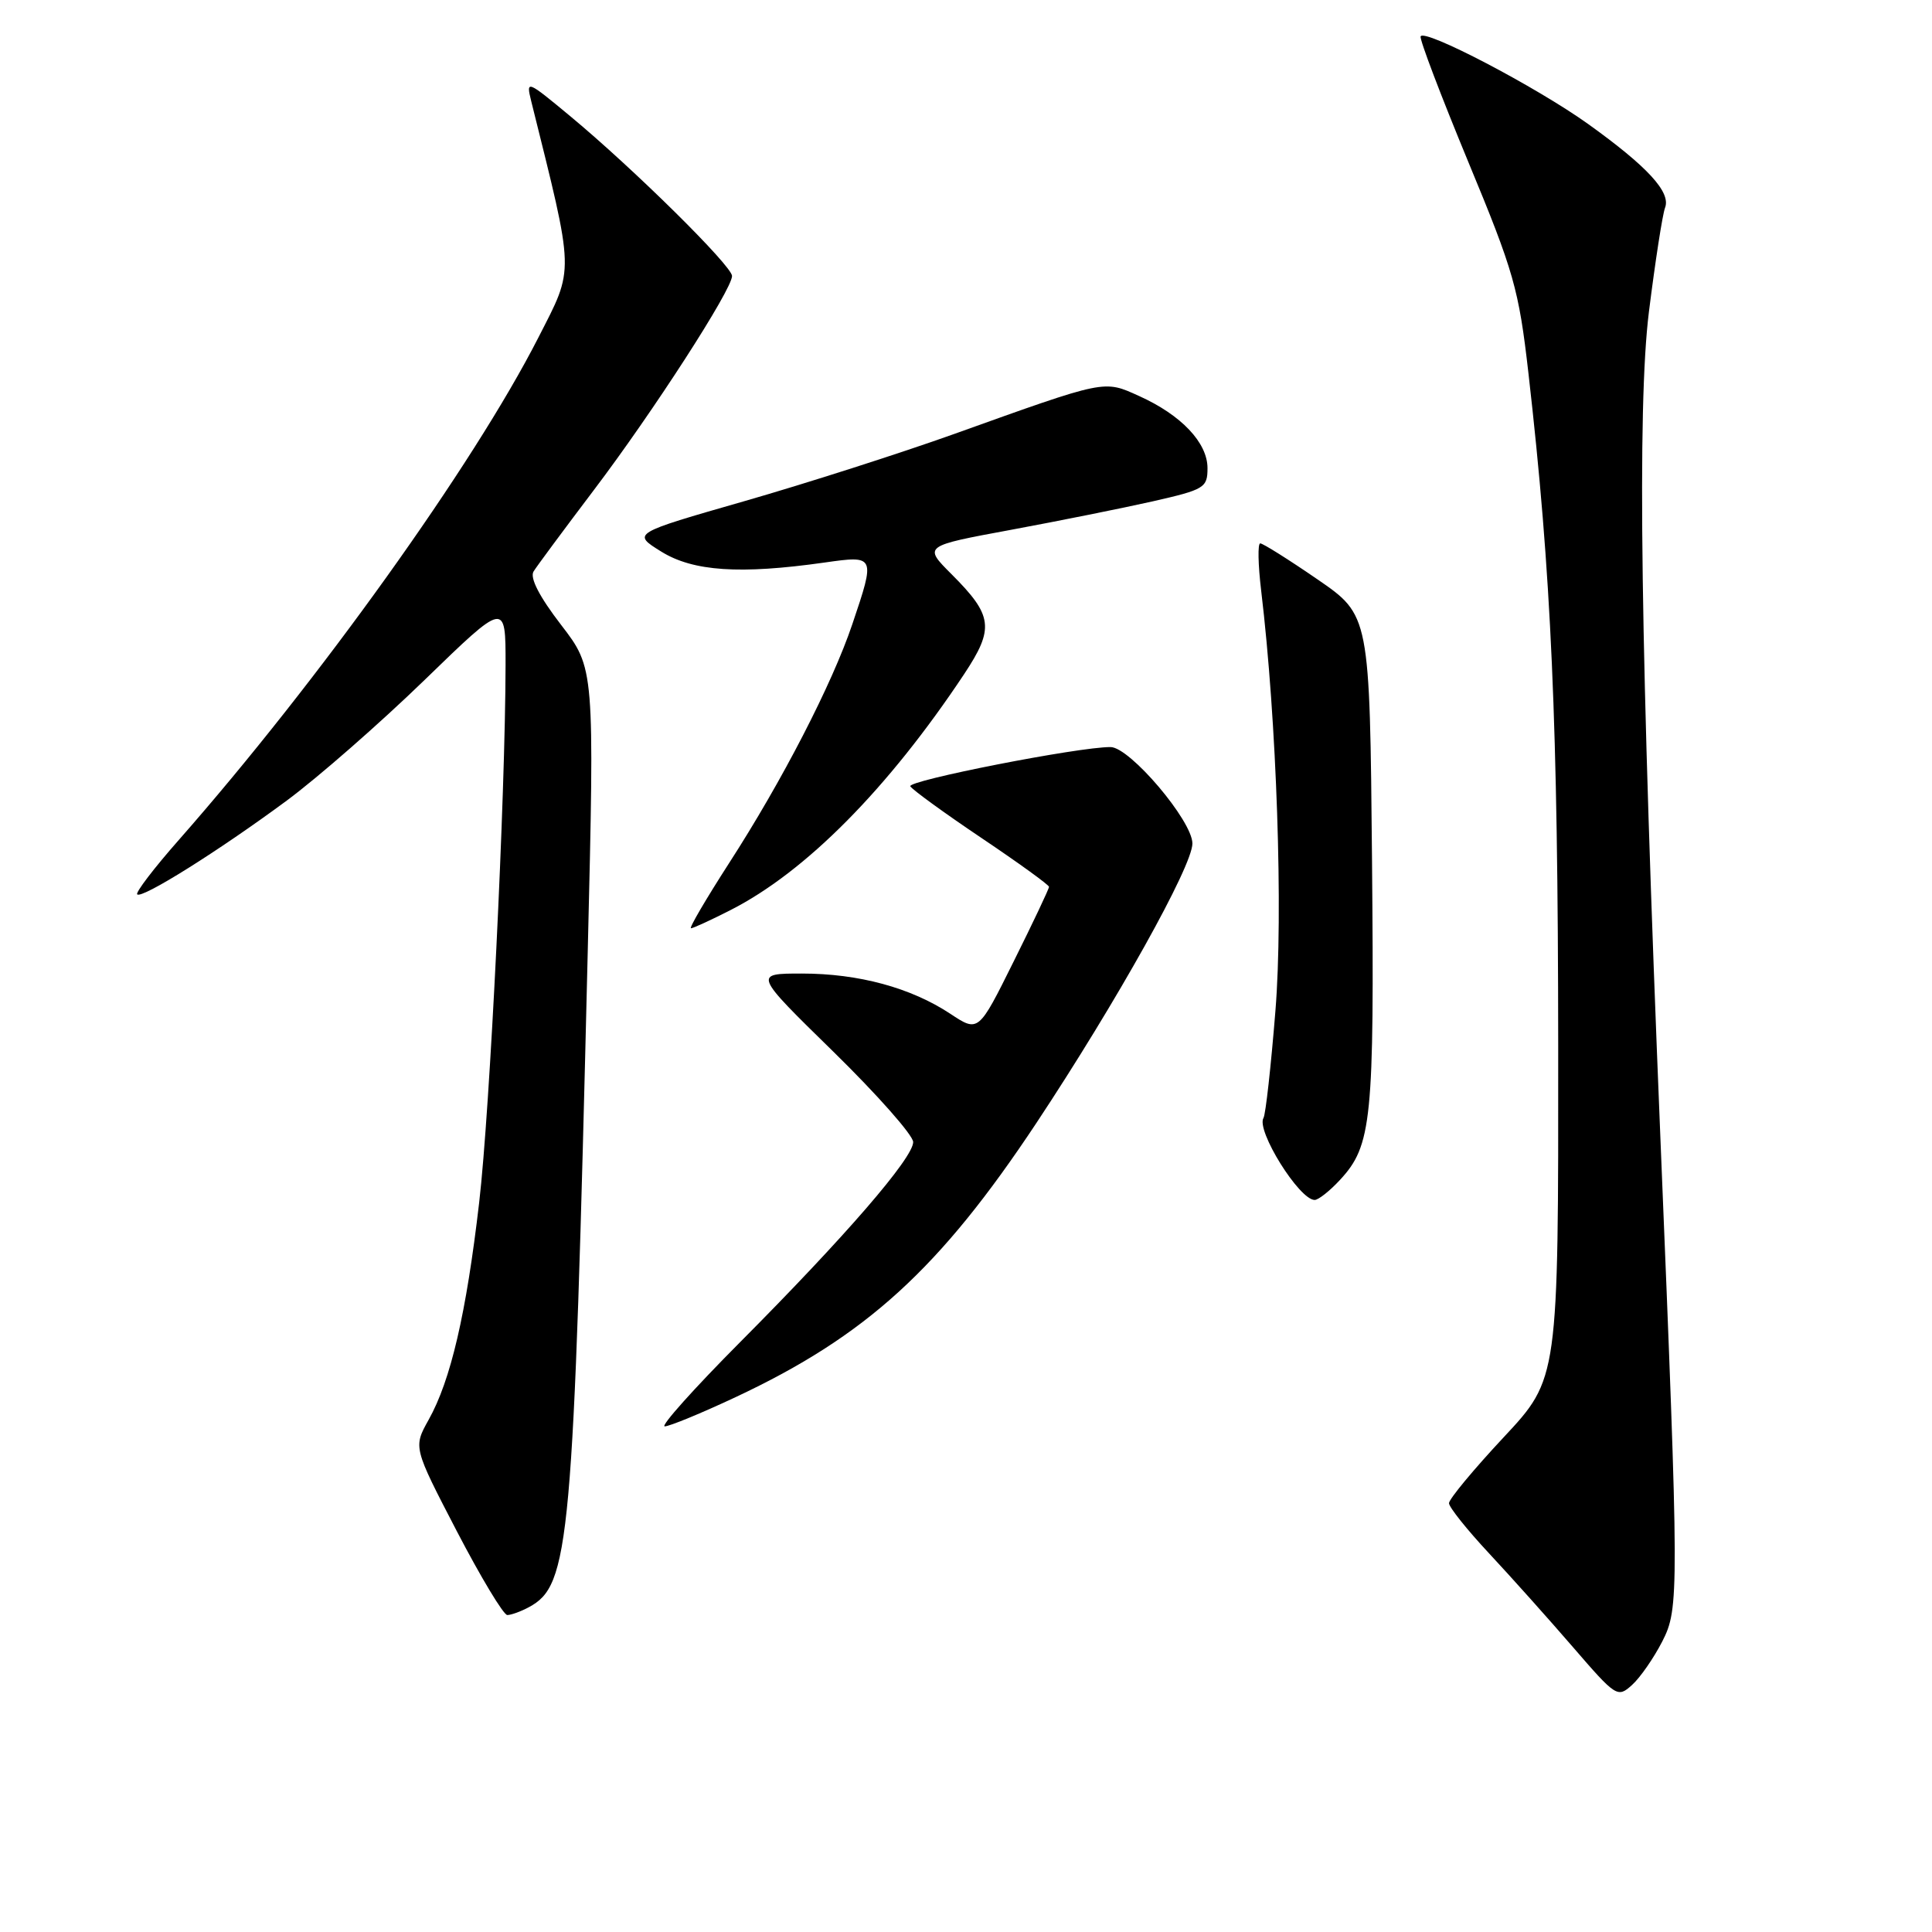 <?xml version="1.0" encoding="UTF-8" standalone="no"?>
<!DOCTYPE svg PUBLIC "-//W3C//DTD SVG 1.1//EN" "http://www.w3.org/Graphics/SVG/1.1/DTD/svg11.dtd" >
<svg xmlns="http://www.w3.org/2000/svg" xmlns:xlink="http://www.w3.org/1999/xlink" version="1.1" viewBox="0 0 256 256">
 <g >
 <path fill="currentColor"
d=" M 220.26 217.50 C 222.50 213.10 222.50 211.40 220.02 151.00 C 217.37 86.34 216.92 53.97 218.49 41.32 C 219.33 34.62 220.29 28.41 220.63 27.52 C 221.42 25.46 218.31 22.08 210.42 16.42 C 203.54 11.50 188.64 3.71 188.24 4.83 C 188.09 5.24 190.94 12.71 194.55 21.44 C 200.59 35.99 201.25 38.30 202.52 49.40 C 205.57 76.06 206.44 95.66 206.47 138.59 C 206.50 182.68 206.50 182.68 199.25 190.44 C 195.26 194.71 192.00 198.64 192.00 199.18 C 192.00 199.71 194.39 202.70 197.30 205.82 C 200.22 208.95 205.23 214.55 208.44 218.27 C 214.13 224.86 214.34 225.00 216.25 223.27 C 217.33 222.30 219.13 219.70 220.26 217.50 Z  M 70.06 212.97 C 75.51 210.05 75.98 204.90 77.88 126.03 C 78.78 88.56 78.78 88.56 74.34 82.79 C 71.47 79.06 70.18 76.56 70.70 75.72 C 71.14 75.01 74.73 70.17 78.67 64.96 C 86.48 54.66 97.00 38.37 97.00 36.57 C 97.00 35.25 84.02 22.42 75.59 15.42 C 69.82 10.63 69.69 10.57 70.38 13.37 C 76.18 36.69 76.14 35.31 71.32 44.76 C 62.73 61.59 42.18 90.29 23.71 111.28 C 20.42 115.01 17.93 118.27 18.18 118.51 C 18.80 119.13 29.02 112.72 38.00 106.08 C 42.12 103.03 50.34 95.84 56.25 90.11 C 67.00 79.68 67.00 79.68 66.99 88.09 C 66.96 105.54 64.93 146.99 63.49 159.36 C 61.78 174.05 59.73 182.90 56.79 188.14 C 54.76 191.78 54.76 191.78 60.53 202.89 C 63.71 209.00 66.72 214.00 67.22 214.00 C 67.72 214.00 69.00 213.54 70.06 212.97 Z  M 97.47 185.13 C 114.77 177.02 124.51 168.14 137.33 148.80 C 147.97 132.73 158.00 114.77 158.00 111.77 C 158.00 108.77 149.72 99.01 147.16 98.99 C 142.96 98.96 120.15 103.44 120.62 104.19 C 120.91 104.66 125.16 107.75 130.07 111.05 C 134.98 114.35 139.00 117.26 139.00 117.51 C 139.00 117.77 136.90 122.21 134.32 127.39 C 129.65 136.80 129.65 136.80 125.92 134.33 C 120.70 130.88 113.78 129.00 106.26 129.00 C 99.84 129.00 99.84 129.00 110.42 139.35 C 116.24 145.05 121.00 150.43 121.00 151.33 C 121.00 153.44 112.00 163.84 98.09 177.82 C 91.97 183.97 87.47 189.00 88.08 189.00 C 88.70 189.00 92.93 187.26 97.47 185.13 Z  M 177.55 156.35 C 181.78 151.79 182.11 148.45 181.80 114.01 C 181.50 81.53 181.50 81.53 174.56 76.76 C 170.75 74.14 167.34 72.00 166.99 72.00 C 166.64 72.00 166.70 74.81 167.11 78.25 C 169.18 95.50 170.05 120.99 169.00 133.94 C 168.41 141.30 167.70 147.68 167.42 148.13 C 166.41 149.77 172.16 159.00 174.20 159.00 C 174.69 159.00 176.20 157.81 177.55 156.35 Z  M 96.78 120.60 C 106.74 115.54 117.66 104.52 127.75 89.33 C 131.78 83.25 131.57 81.57 126.08 76.08 C 122.35 72.35 122.35 72.35 133.93 70.21 C 140.29 69.03 148.76 67.33 152.75 66.43 C 159.60 64.87 160.00 64.63 160.00 62.03 C 160.00 58.66 156.52 54.99 150.95 52.48 C 146.22 50.34 146.68 50.25 126.50 57.48 C 119.35 60.04 106.80 64.06 98.62 66.41 C 83.74 70.68 83.74 70.68 87.62 73.09 C 91.84 75.71 98.04 76.13 109.25 74.54 C 116.00 73.58 116.01 73.61 112.93 82.73 C 110.27 90.62 103.63 103.50 96.60 114.38 C 93.55 119.12 91.27 123.00 91.56 123.00 C 91.84 123.00 94.19 121.92 96.78 120.60 Z "/>
</g>
</svg>